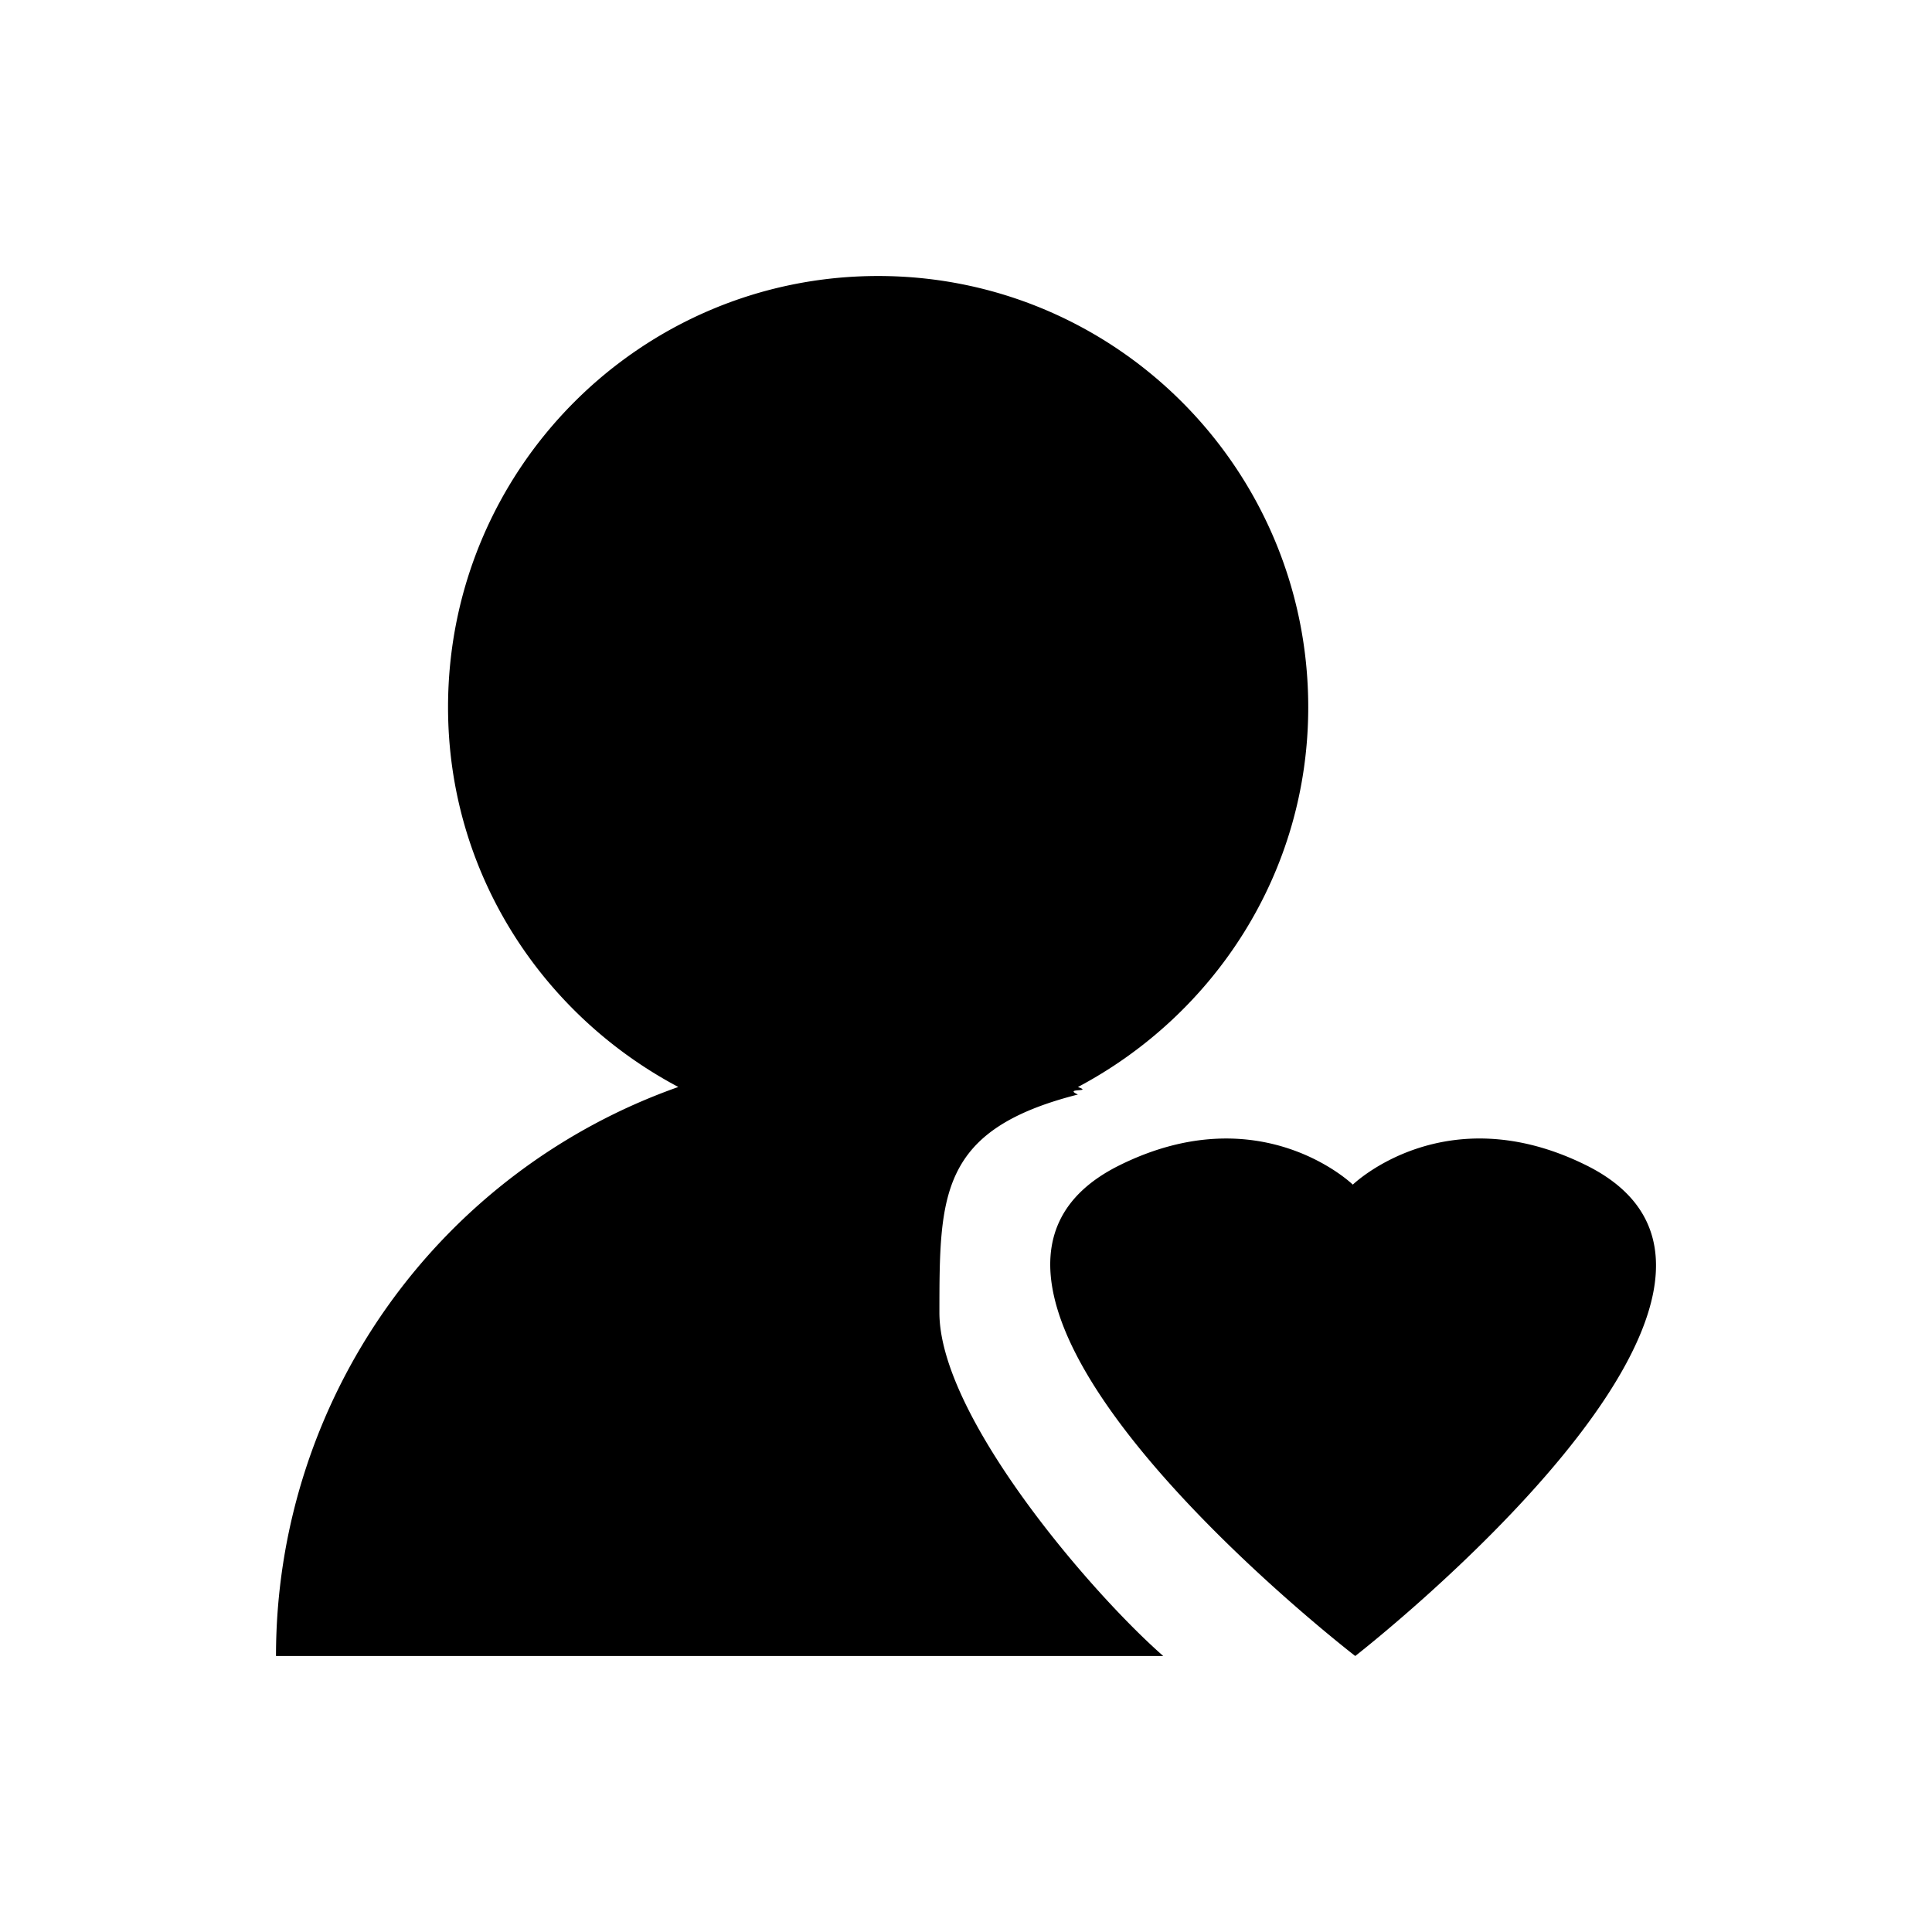 <svg t="1591240725039" class="icon" viewBox="0 0 1024 1024" version="1.1" xmlns="http://www.w3.org/2000/svg" p-id="17643" width="200" height="200"><path d="M718.312 877.714s-254.537-196.072-124.83-260.145c74.85-36.986 123.538 10.313 123.538 10.313s48.762-47.299 123.563-10.338C970.362 681.691 718.312 877.714 718.312 877.714z m-147.017-297.594c-73.387 18.651-73.338 53.248-73.387 115.614 0 54.955 80.384 148.48 118.638 181.979H146.286a319.805 319.805 0 0 1 213.236-301.592c-72.265-38.327-122.051-113.591-122.051-201.265C237.47 248.613 339.529 146.286 465.432 146.286s227.962 102.327 227.962 228.571c0 87.674-49.762 162.938-122.075 201.289 8.338 2.926-8.046 0.341 0 3.974z" p-id="17644"></path></svg>

